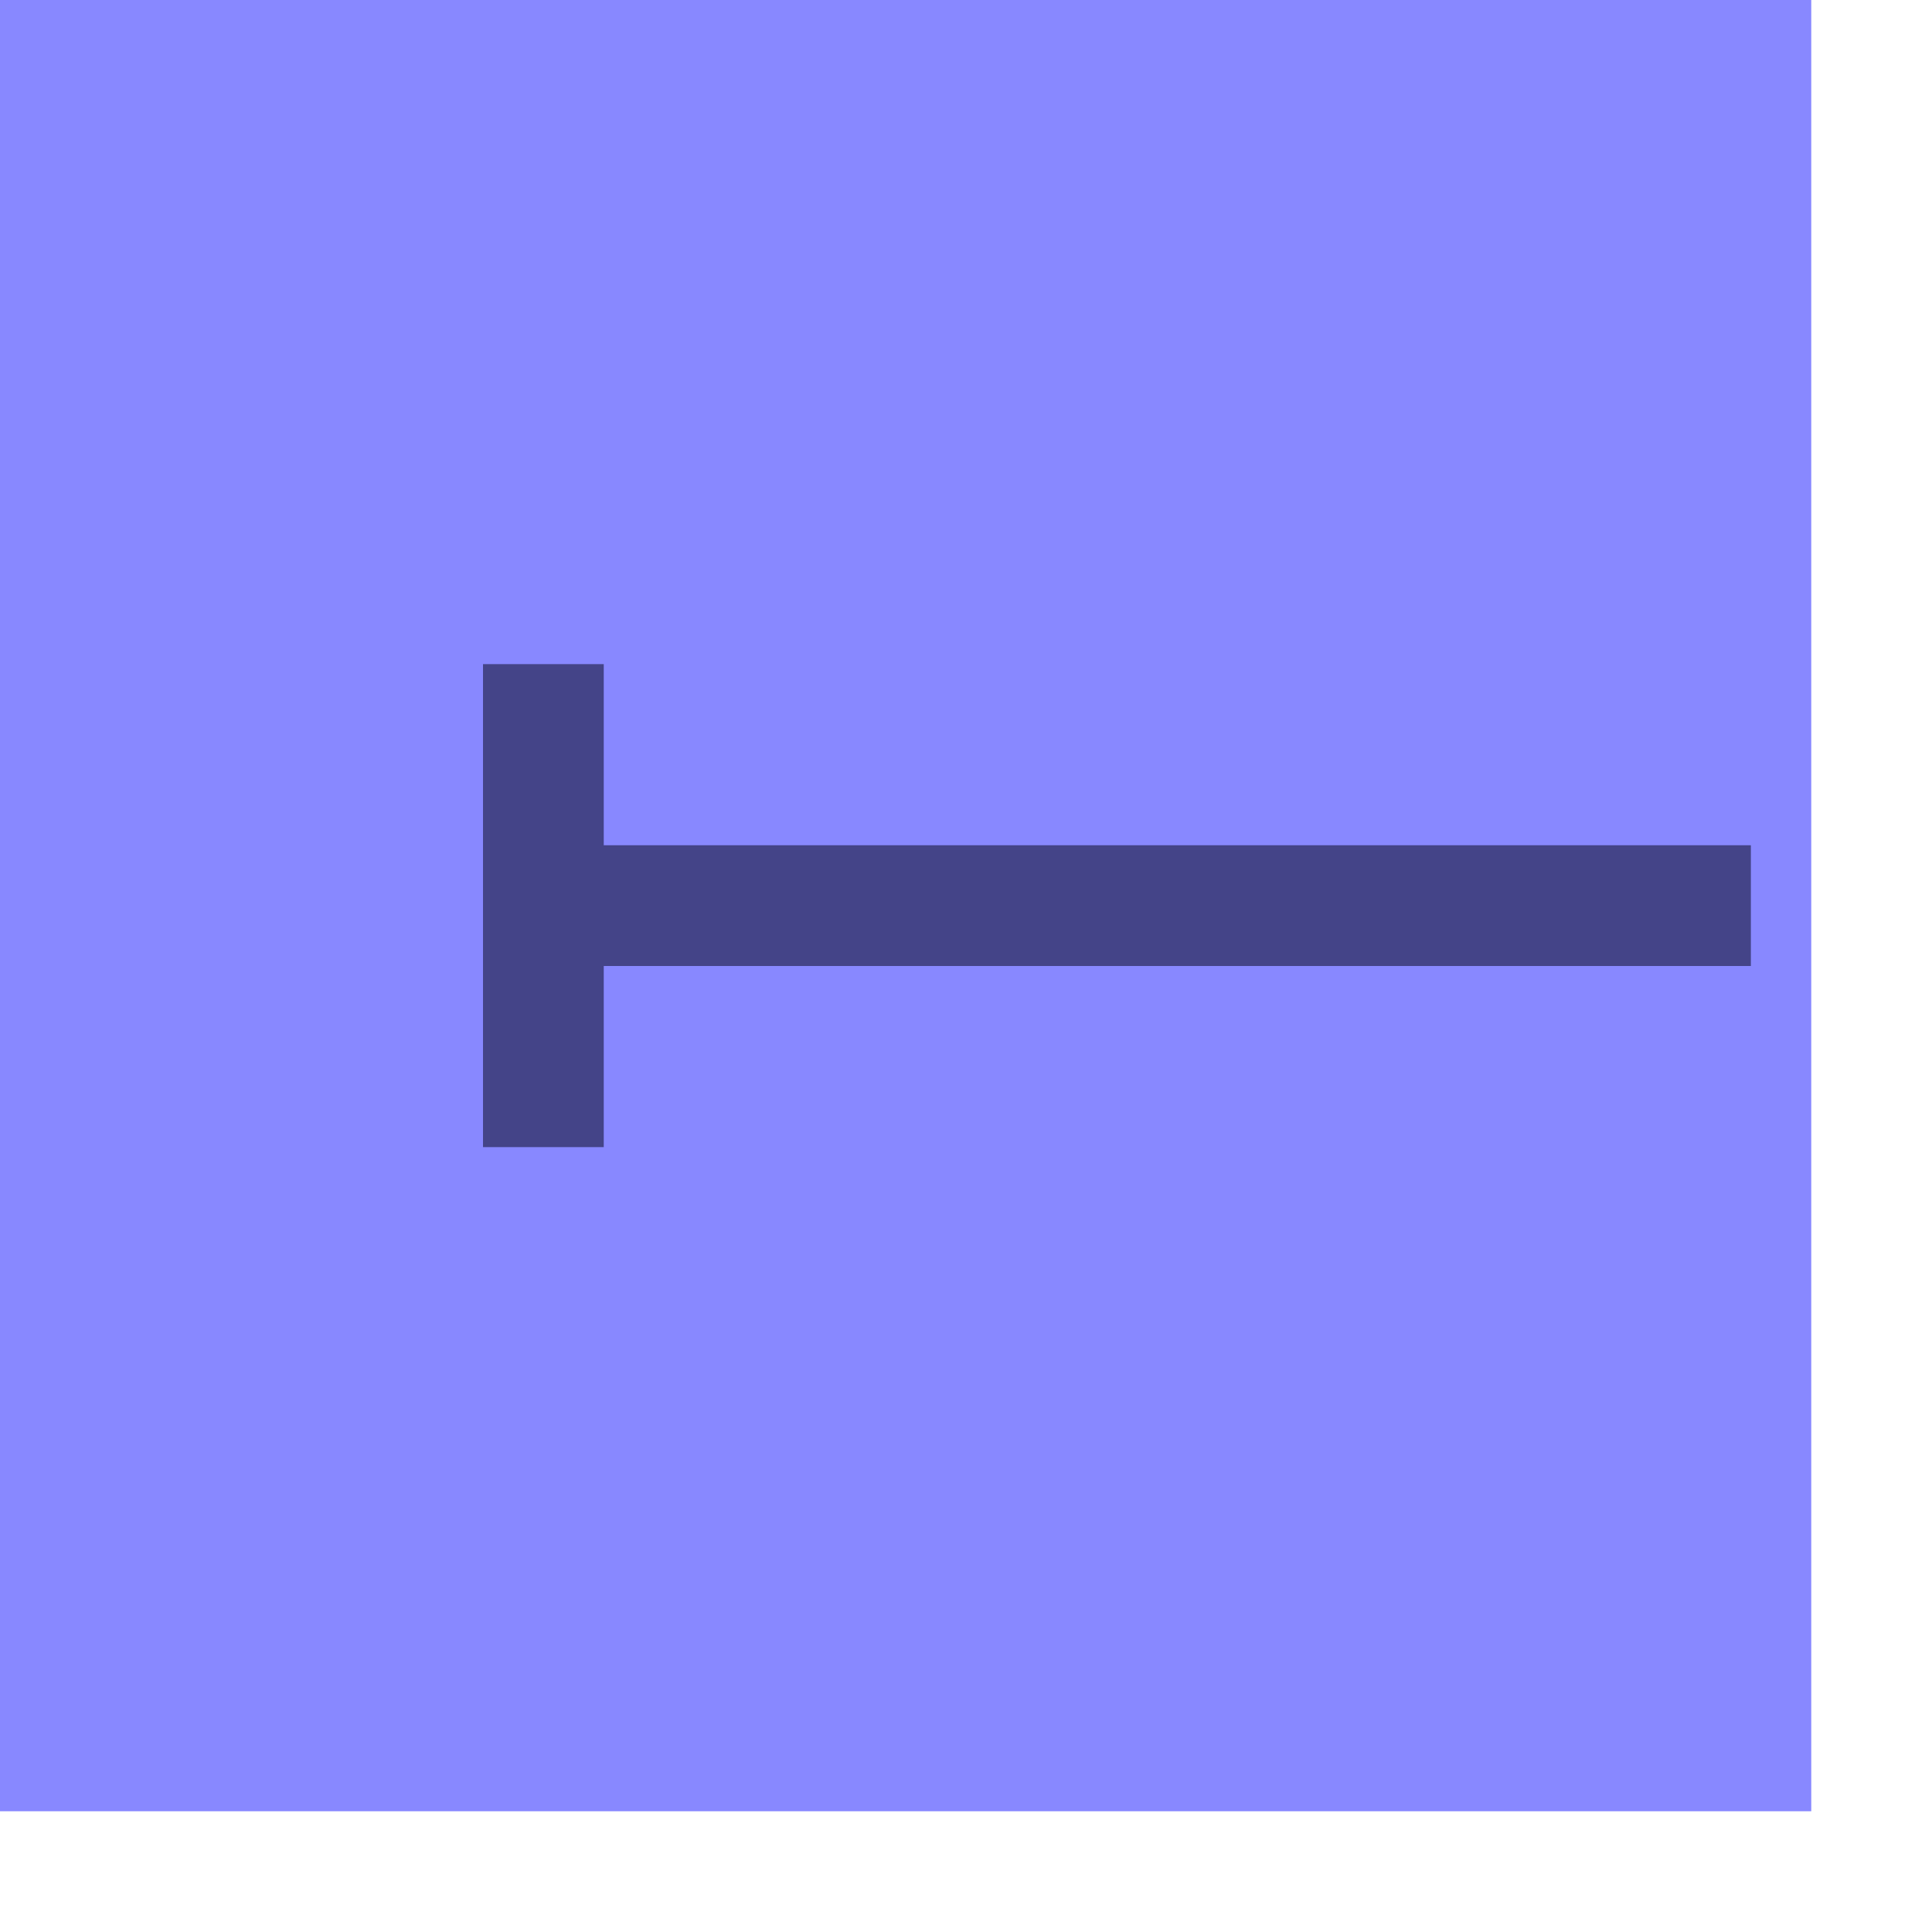 <svg width="16" height="16" xmlns="http://www.w3.org/2000/svg">
 <rect x="0.5" y="0.5" width="14" height="14" fill="#88f" stroke="#88f" />
 <g fill="transparent" stroke="#448">
   <path d="M 4.5 5.5 v 4" />
   <path d="M 4.5 7.5 h 10" />
 </g>
</svg>
